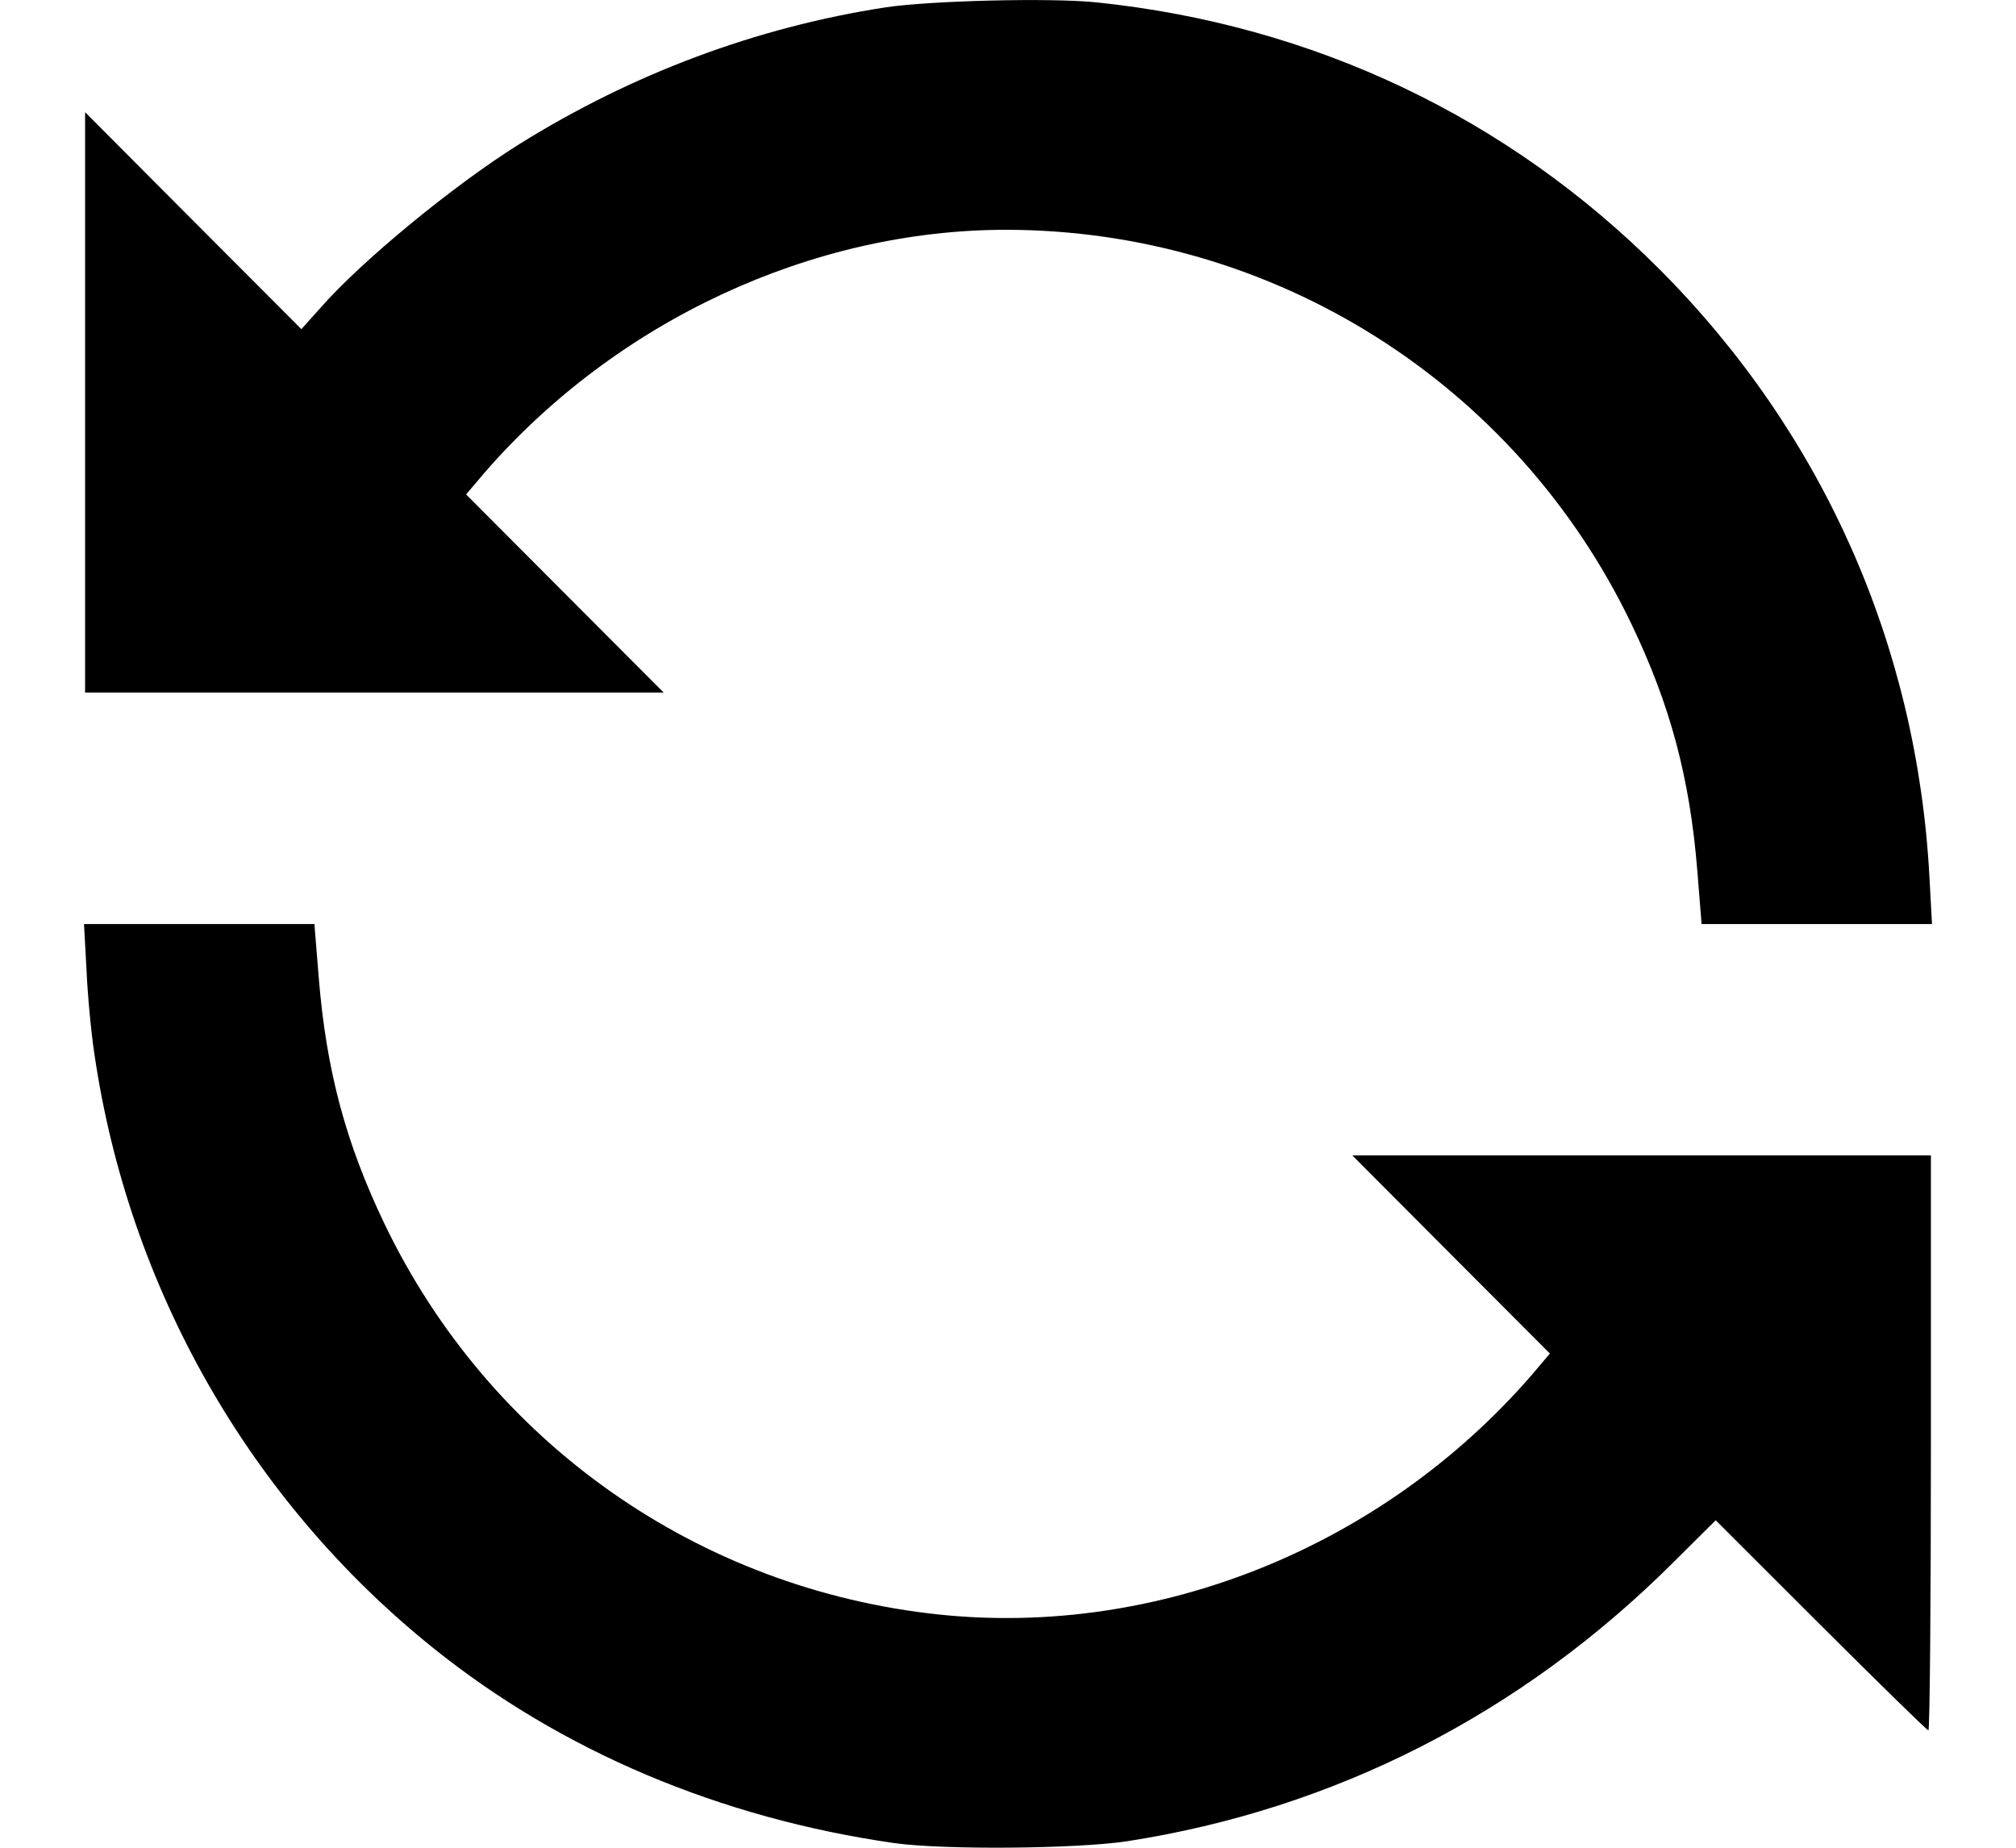 <?xml version="1.0" encoding="UTF-8"?>
<svg width="24px" height="22px" viewBox="0 0 24 22" version="1.1" xmlns="http://www.w3.org/2000/svg" xmlns:xlink="http://www.w3.org/1999/xlink">
    <!-- Generator: Sketch 45.1 (43504) - http://www.bohemiancoding.com/sketch -->
    <title>para3 copy</title>
    <desc>Created with Sketch.</desc>
    <defs></defs>
    <g id="Page-1" stroke="none" stroke-width="1" fill="none" fill-rule="evenodd">
        <g id="para3-copy" fill-rule="nonzero" fill="#000000">
            <g id="3bcb8f81e505d403c789a461f7854ca5" transform="translate(12, 11) scale(-1, 1) translate(-12, -11) translate(1, 0)">
                <g id="Group" transform="translate(11, 11) scale(-1, 1) rotate(-180) translate(-11, -11) ">
                    <path d="M9.948,21.972 C7.369,21.705 5.051,20.607 3.236,18.786 C1.296,16.836 0.176,14.313 0.03,11.549 L0,10.998 L1.369,10.998 L2.743,10.998 L2.794,11.635 C2.884,12.742 3.116,13.607 3.579,14.572 C4.957,17.443 7.841,19.26 11.022,19.264 C13.335,19.264 15.665,18.179 17.236,16.367 L17.451,16.113 L16.275,14.933 L15.099,13.754 L18.545,13.754 L21.987,13.754 L21.987,17.207 L21.987,20.664 L20.7,19.372 L19.412,18.081 L19.189,18.33 C18.7,18.89 17.601,19.794 16.816,20.285 C15.468,21.125 13.992,21.676 12.46,21.912 C11.923,21.993 10.489,22.028 9.948,21.972 Z" id="Shape"></path>
                    <path d="M19.206,10.366 C19.116,9.255 18.884,8.39 18.421,7.425 C17.172,4.825 14.687,3.077 11.815,2.776 C9.206,2.505 6.536,3.585 4.764,5.63 L4.549,5.884 L5.725,7.063 L6.901,8.243 L3.455,8.243 L0.013,8.243 L0.013,4.82 C0.013,2.939 0.026,1.398 0.043,1.398 C0.06,1.398 0.635,1.962 1.326,2.651 L2.575,3.899 L3.086,3.391 C4.893,1.592 7.112,0.46 9.584,0.077 C10.189,-0.014 11.764,-0.027 12.352,0.055 C14.425,0.352 16.313,1.148 17.845,2.38 C20.026,4.132 21.468,6.663 21.876,9.449 C21.914,9.698 21.957,10.146 21.97,10.452 L22,10.998 L20.631,10.998 L19.257,10.998 L19.206,10.366 Z" id="Shape"></path>
                </g>
            </g>
        </g>
    </g>
</svg>
